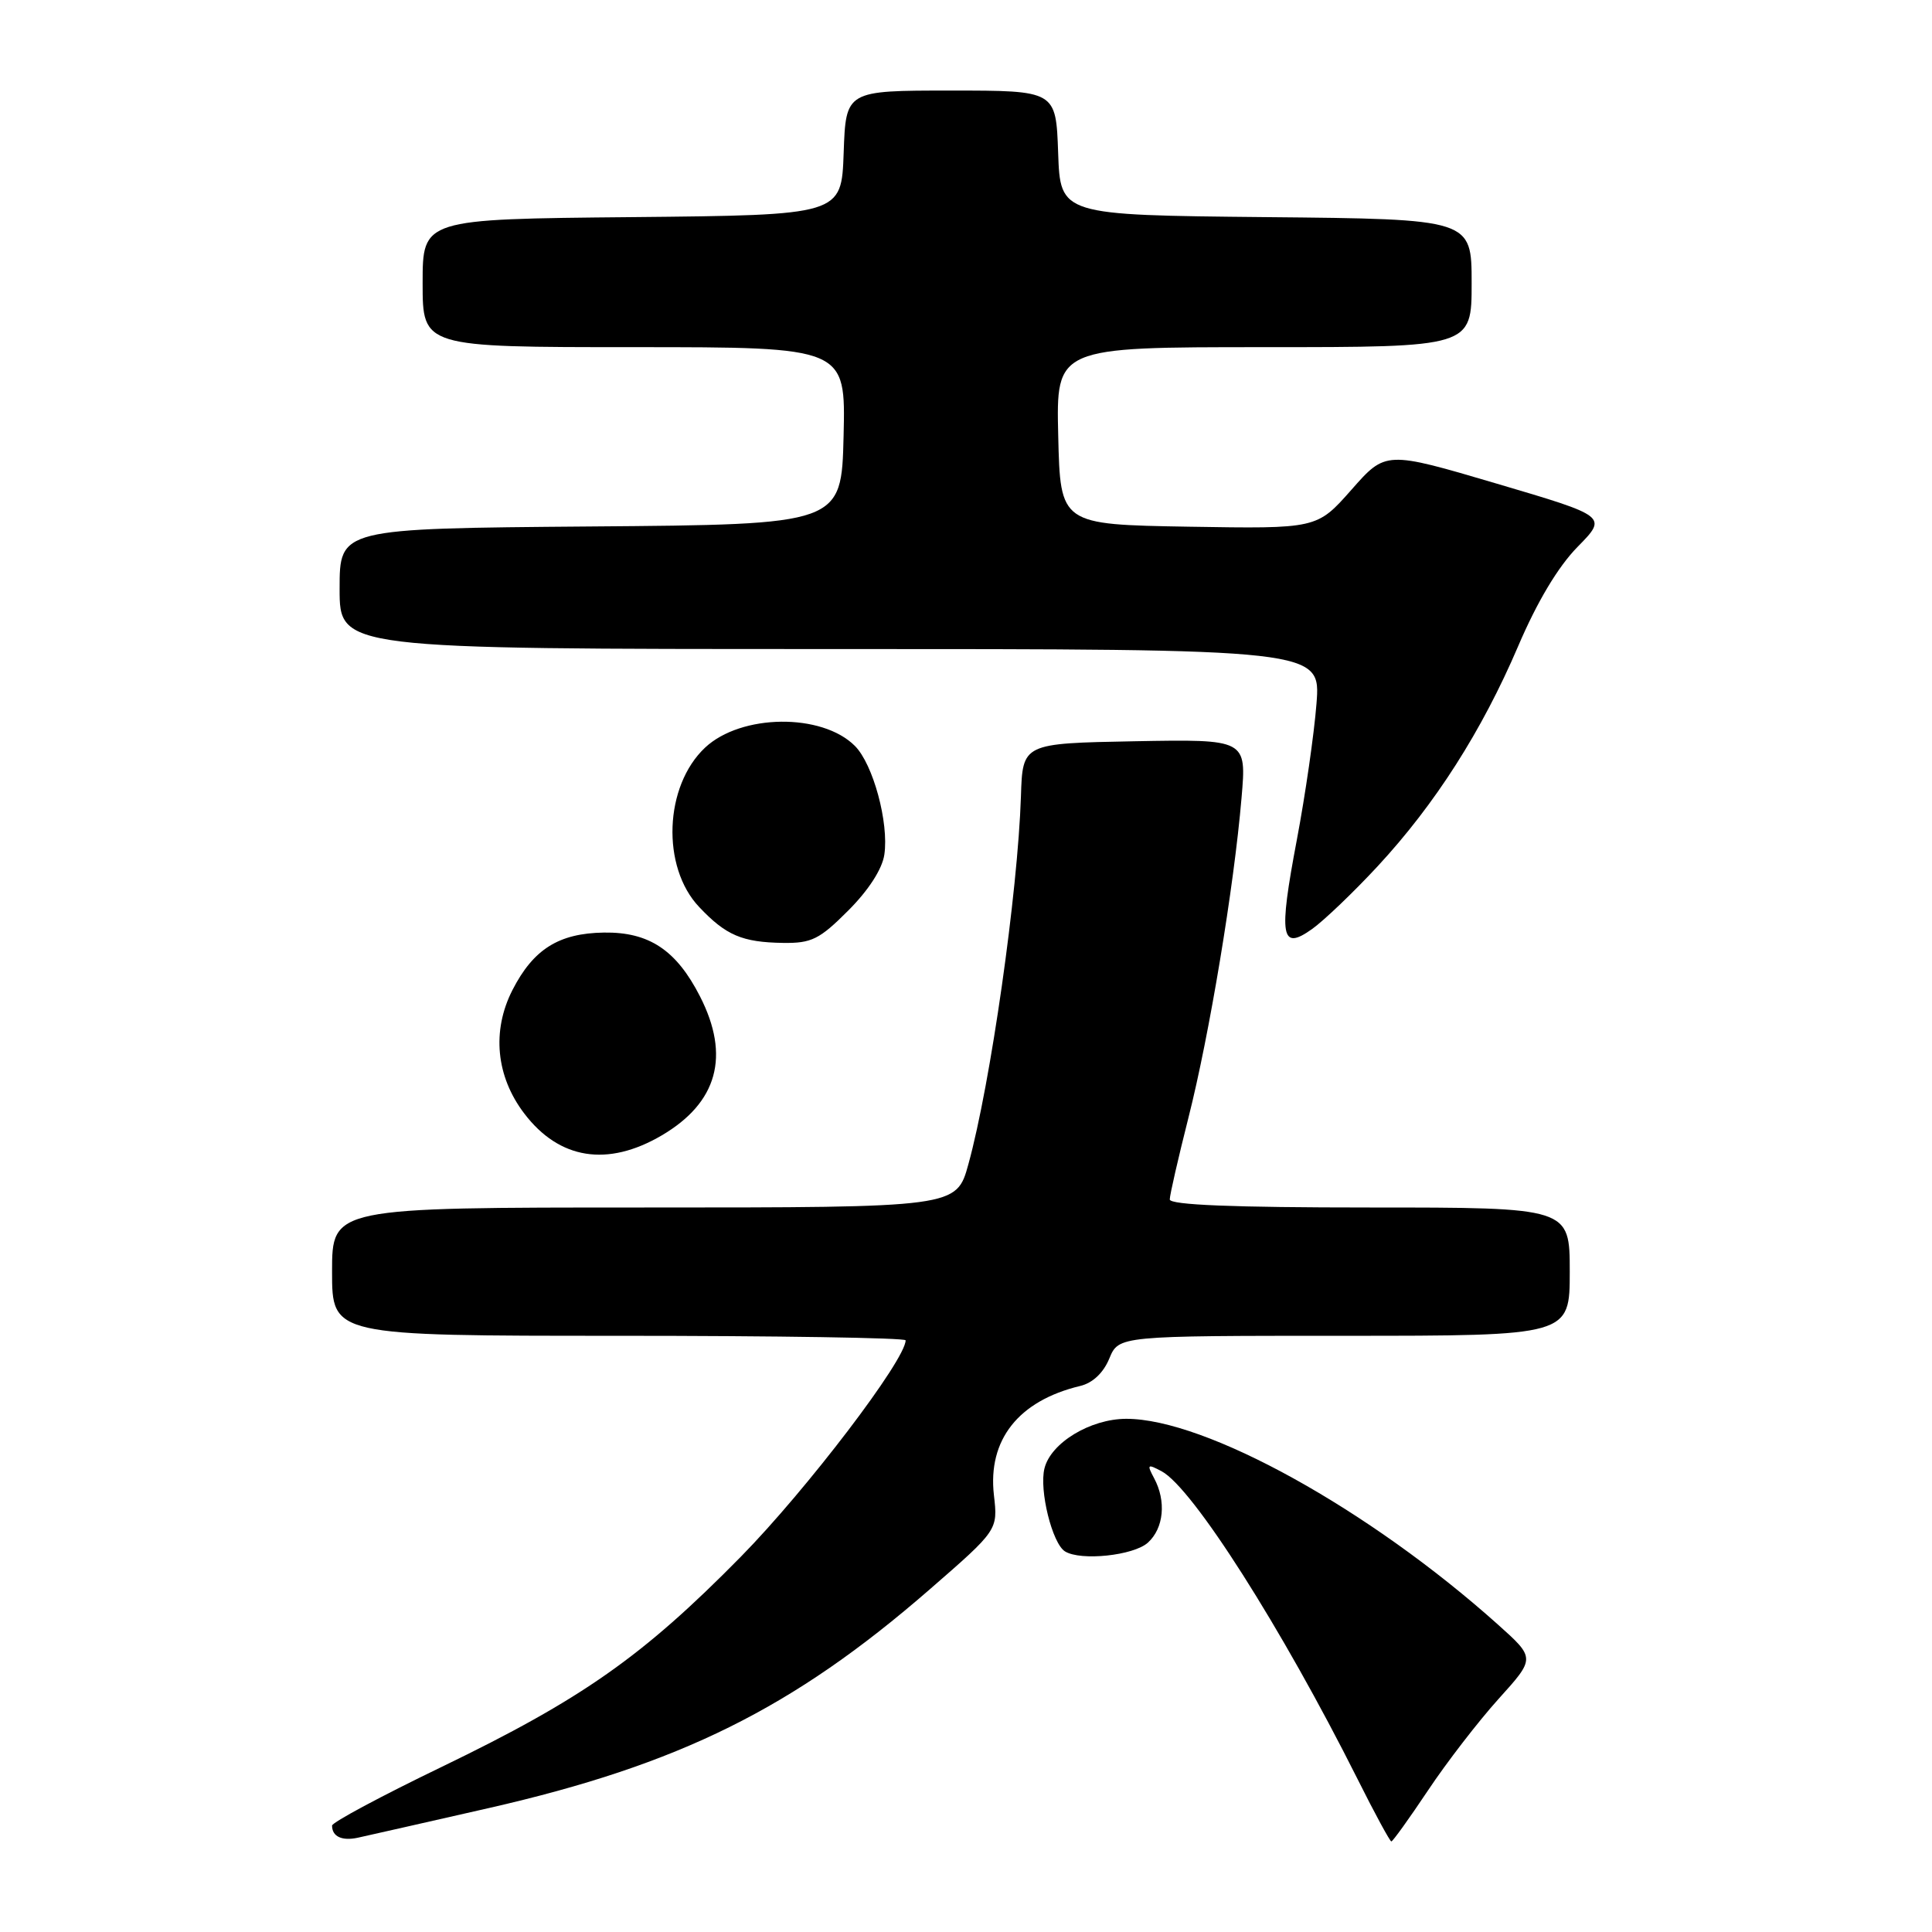<?xml version="1.0" encoding="UTF-8" standalone="no"?>
<!DOCTYPE svg PUBLIC "-//W3C//DTD SVG 1.1//EN" "http://www.w3.org/Graphics/SVG/1.1/DTD/svg11.dtd" >
<svg xmlns="http://www.w3.org/2000/svg" xmlns:xlink="http://www.w3.org/1999/xlink" version="1.1" viewBox="0 0 256 256">
 <g >
 <path fill="currentColor"
d=" M 64.76 239.58 C 90.06 233.81 105.05 226.38 123.17 210.62 C 132.23 202.74 132.23 202.74 131.70 198.12 C 130.86 190.79 134.95 185.61 143.12 183.65 C 144.78 183.26 146.21 181.91 146.99 180.01 C 148.24 177.00 148.24 177.00 178.12 177.00 C 208.00 177.00 208.00 177.00 208.00 168.50 C 208.00 160.00 208.00 160.00 181.50 160.00 C 163.36 160.00 155.00 159.66 155.00 158.93 C 155.00 158.34 156.12 153.46 157.48 148.08 C 160.25 137.15 163.51 117.52 164.51 105.72 C 165.18 97.95 165.18 97.95 150.34 98.22 C 135.50 98.50 135.50 98.50 135.28 105.50 C 134.87 118.23 131.25 143.63 128.32 154.25 C 126.74 160.00 126.74 160.00 85.37 160.00 C 44.00 160.00 44.00 160.00 44.00 168.50 C 44.00 177.00 44.00 177.00 82.00 177.00 C 102.90 177.00 120.00 177.27 120.00 177.60 C 120.00 180.18 106.88 197.41 98.16 206.28 C 85.15 219.50 77.14 225.13 58.47 234.15 C 50.51 237.99 44.00 241.48 44.00 241.90 C 44.00 243.35 45.30 243.96 47.40 243.51 C 48.55 243.26 56.37 241.49 64.76 239.58 Z  M 189.21 237.25 C 191.68 233.54 195.90 228.07 198.58 225.10 C 203.45 219.71 203.45 219.71 198.47 215.25 C 181.41 199.98 159.74 187.99 149.23 188.00 C 144.48 188.01 139.24 191.18 138.40 194.56 C 137.67 197.44 139.43 204.53 141.12 205.57 C 143.21 206.86 150.21 206.12 152.10 204.41 C 154.21 202.50 154.56 198.91 152.92 195.86 C 151.95 194.04 152.04 193.95 153.92 194.95 C 158.03 197.15 169.83 215.69 179.89 235.75 C 182.16 240.29 184.18 244.00 184.36 244.00 C 184.55 244.00 186.73 240.96 189.21 237.25 Z  M 87.66 150.46 C 95.08 146.11 96.79 139.92 92.75 132.02 C 89.62 125.89 86.00 123.48 80.02 123.57 C 74.03 123.66 70.67 125.78 67.90 131.19 C 65.14 136.60 65.72 142.64 69.48 147.56 C 74.11 153.64 80.50 154.65 87.66 150.46 Z  M 112.39 120.66 C 115.08 117.97 116.90 115.16 117.18 113.24 C 117.80 109.02 115.69 101.25 113.28 98.84 C 108.91 94.46 98.20 94.59 93.43 99.06 C 88.01 104.15 87.61 114.87 92.64 120.18 C 96.19 123.94 98.34 124.86 103.78 124.94 C 107.53 124.99 108.59 124.47 112.39 120.66 Z  M 182.55 114.78 C 190.18 106.54 196.36 96.85 201.16 85.63 C 203.68 79.73 206.45 75.10 209.03 72.47 C 213.01 68.42 213.01 68.42 198.31 64.08 C 183.61 59.74 183.61 59.74 179.06 64.91 C 174.50 70.07 174.50 70.07 157.50 69.79 C 140.50 69.50 140.50 69.50 140.22 57.75 C 139.94 46.00 139.94 46.00 167.47 46.00 C 195.00 46.00 195.00 46.00 195.00 37.52 C 195.00 29.03 195.00 29.03 167.75 28.77 C 140.50 28.50 140.50 28.50 140.21 20.25 C 139.92 12.00 139.92 12.00 126.00 12.00 C 112.08 12.00 112.08 12.00 111.79 20.25 C 111.50 28.50 111.50 28.50 83.75 28.77 C 56.00 29.03 56.00 29.03 56.00 37.52 C 56.00 46.00 56.00 46.00 84.03 46.00 C 112.06 46.00 112.06 46.00 111.78 57.75 C 111.50 69.50 111.50 69.50 78.25 69.76 C 45.00 70.03 45.00 70.03 45.00 78.01 C 45.00 86.00 45.00 86.00 110.01 86.00 C 175.01 86.00 175.01 86.00 174.44 93.25 C 174.13 97.24 172.96 105.35 171.84 111.27 C 169.40 124.16 169.72 126.05 173.86 123.10 C 175.44 121.97 179.35 118.23 182.55 114.78 Z "/>
</g>
</svg>